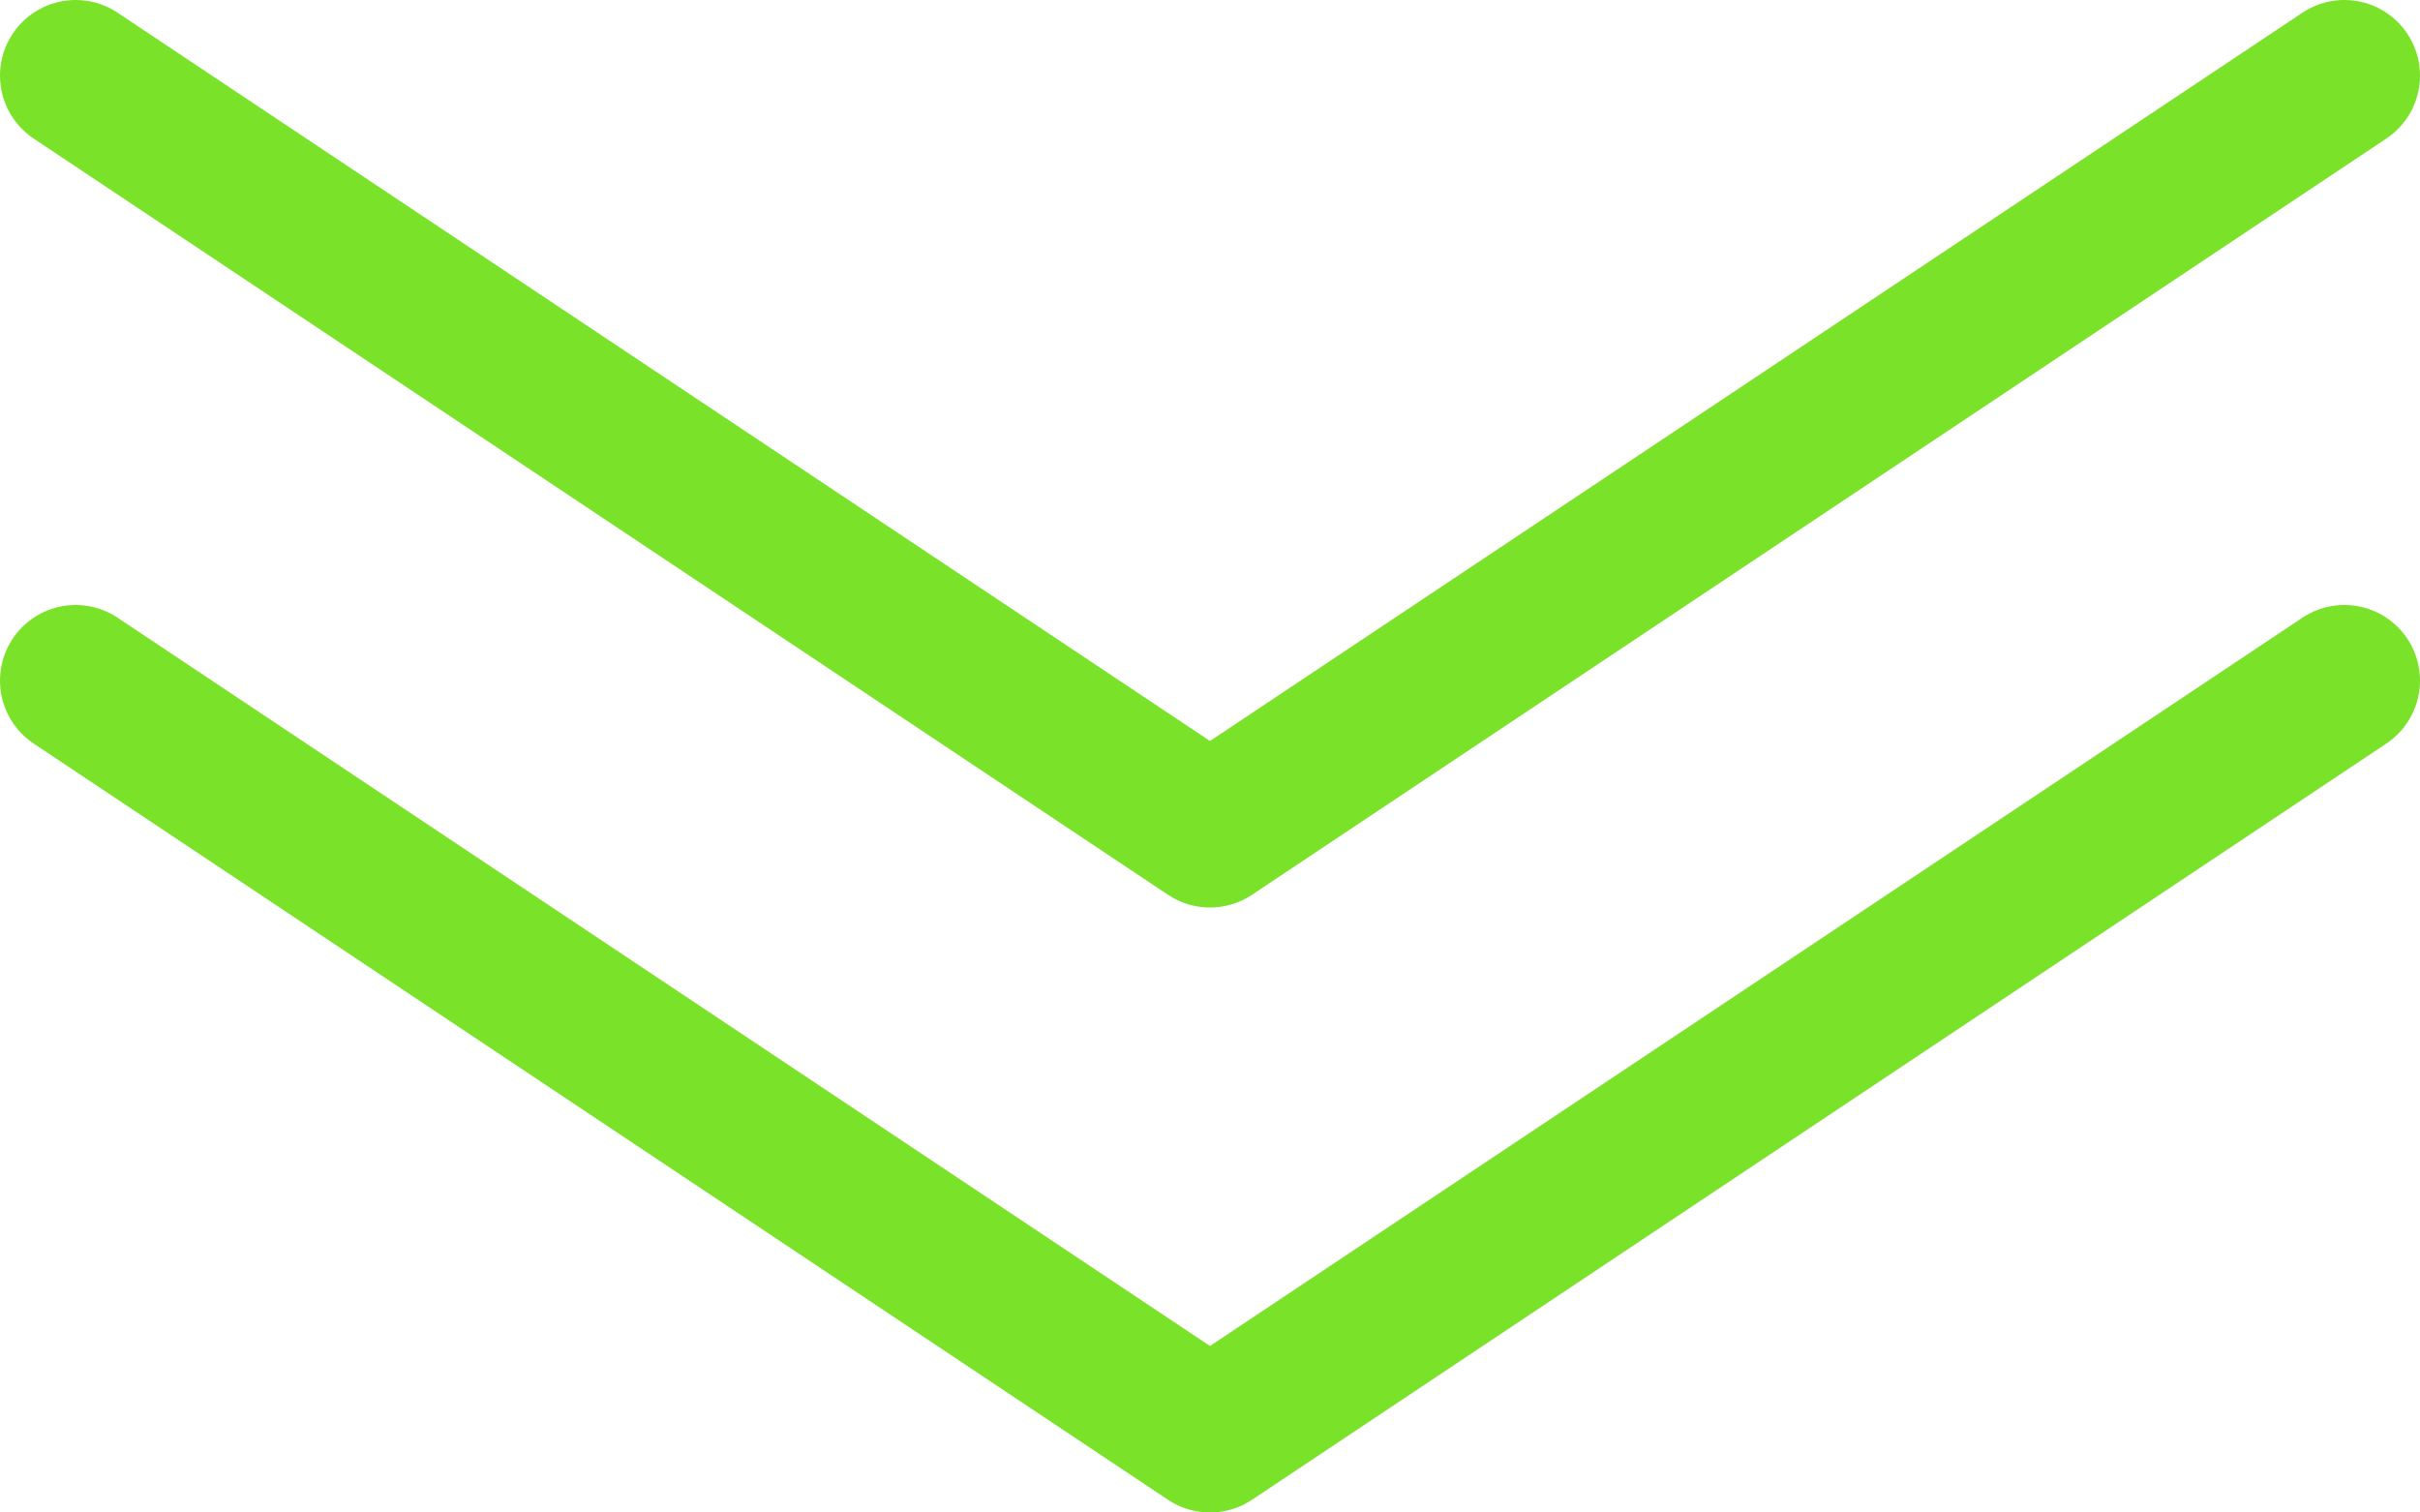 <?xml version="1.0" encoding="utf-8"?>
<!-- Generator: Adobe Illustrator 28.0.0, SVG Export Plug-In . SVG Version: 6.00 Build 0)  -->
<svg version="1.1" id="Layer_1" xmlns="http://www.w3.org/2000/svg" xmlns:xlink="http://www.w3.org/1999/xlink" x="0px" y="0px"
	 viewBox="0 0 16 10" style="enable-background:new 0 0 16 10;" xml:space="preserve">
<style type="text/css">
	.st0{fill:none;stroke:#7AE229;stroke-linecap:round;stroke-linejoin:round;stroke-miterlimit:10;}
</style>
<g>
	<polyline class="st0" points="0.5,4.5 8,9.5 15.5,4.5 	"/>
	<polyline class="st0" points="0.5,0.5 8,5.5 15.5,0.5 	"/>
</g>
</svg>
